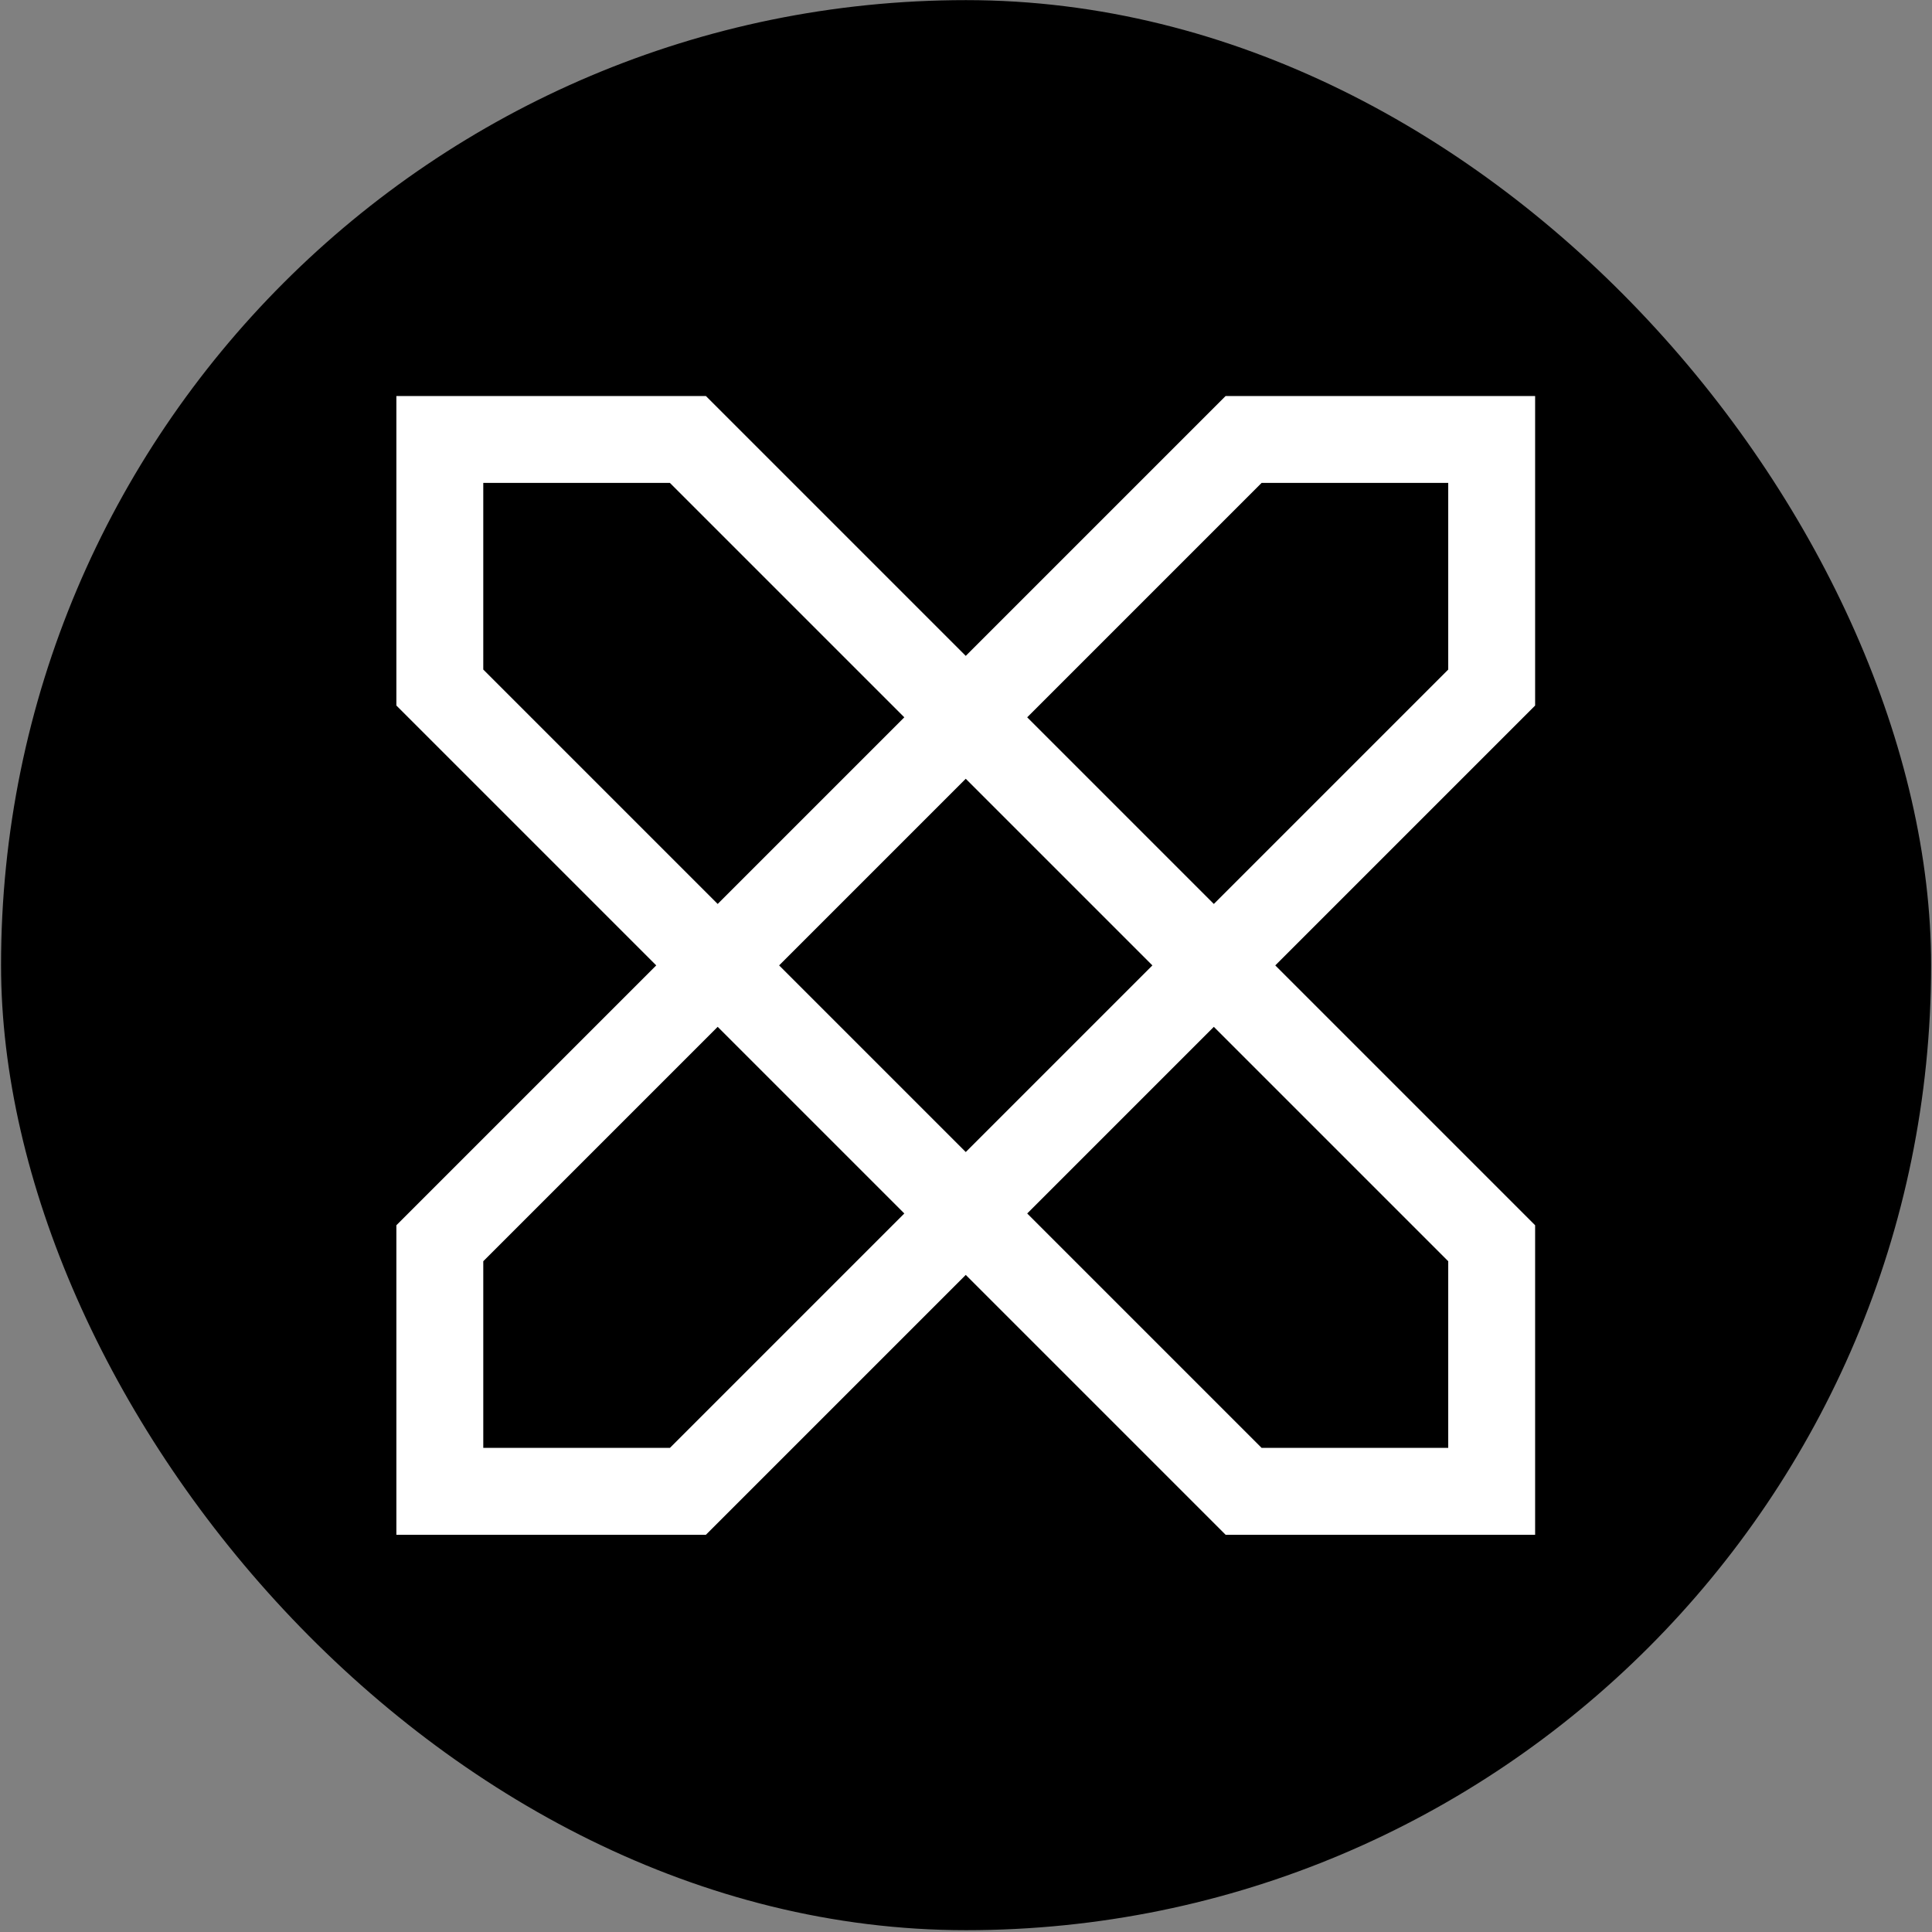 <svg width="1001" height="1001" viewBox="0 0 1001 1001" fill="none" xmlns="http://www.w3.org/2000/svg">
<rect x="0" y="0" width="1001" height="1001" fill="#808080" stroke="none"/>
<rect x="0.539" y="0.062" width="999.997" height="999.997" rx="499.998" fill="black"/>
<path fill-rule="evenodd" clip-rule="evenodd" d="M500.372 339.823L635.005 205.189L795.371 205.188L795.371 365.555L660.737 500.188L795.371 634.821L795.371 795.189L635.005 795.187L500.372 660.554L365.739 795.187L205.371 795.187L205.373 634.821L340.006 500.188L205.373 365.555L205.371 205.189L365.739 205.189L500.372 339.823ZM468.538 371.656L347.091 250.209L250.391 250.209L250.393 346.907L371.84 468.354L468.538 371.656ZM403.674 500.188L500.372 403.49L597.07 500.188L500.372 596.886L403.674 500.188ZM371.84 532.022L250.393 653.469L250.392 750.167L347.091 750.167L468.538 628.72L371.84 532.022ZM532.206 628.72L653.653 750.167L750.351 750.168L750.351 653.469L628.904 532.022L532.206 628.72ZM628.904 468.354L532.206 371.656L653.653 250.209L750.351 250.208L750.351 346.907L628.904 468.354Z" fill="white"/>
</svg>
